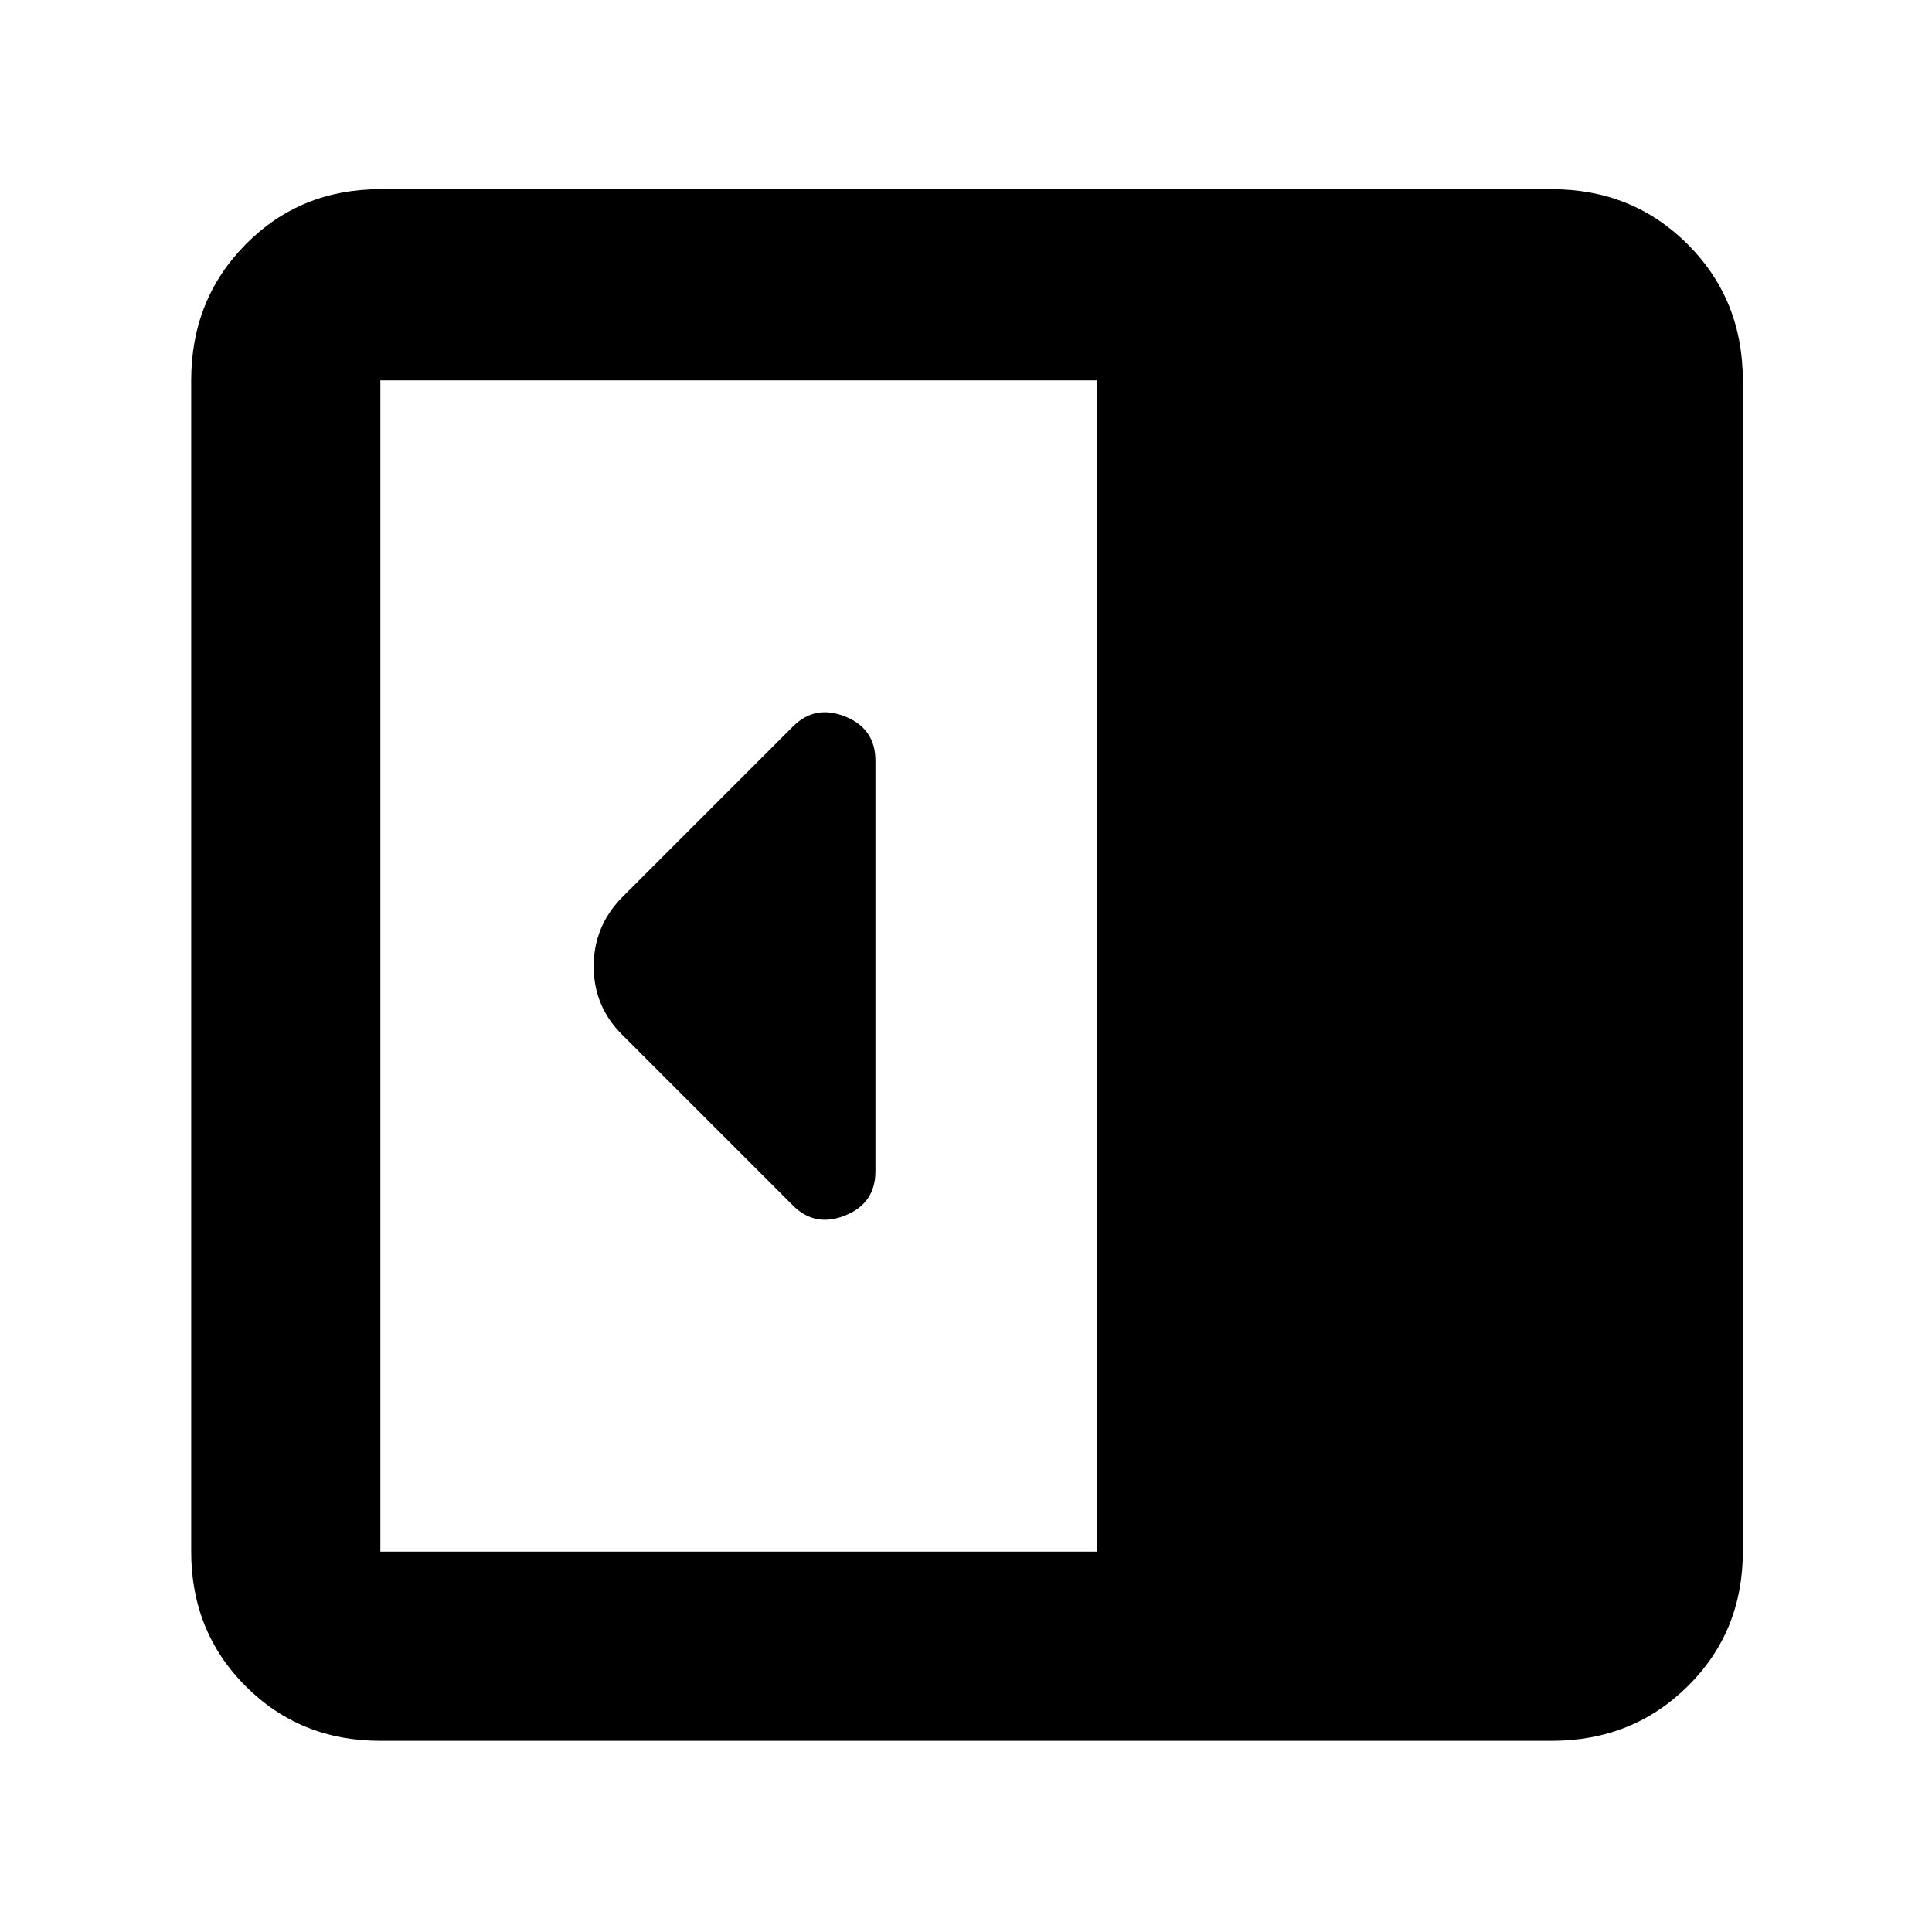 <svg xmlns="http://www.w3.org/2000/svg" width="48" height="48" viewBox="0 -960 960 960"><path d="M435-378v-204q0-15.917-15-21.958Q405-610 394-599l-85 85q-14 14.364-14 34.182T309-446l85 85q11 11 26 4.958 15-6.041 15-21.958ZM189-95q-39.8 0-66.9-27.1Q95-149.2 95-189v-582q0-40.213 27.1-67.606Q149.2-866 189-866h582q40.213 0 67.606 27.394Q866-811.213 866-771v582q0 39.8-27.394 66.9Q811.213-95 771-95H189Zm356-94v-582H189v582h356Z"/></svg>